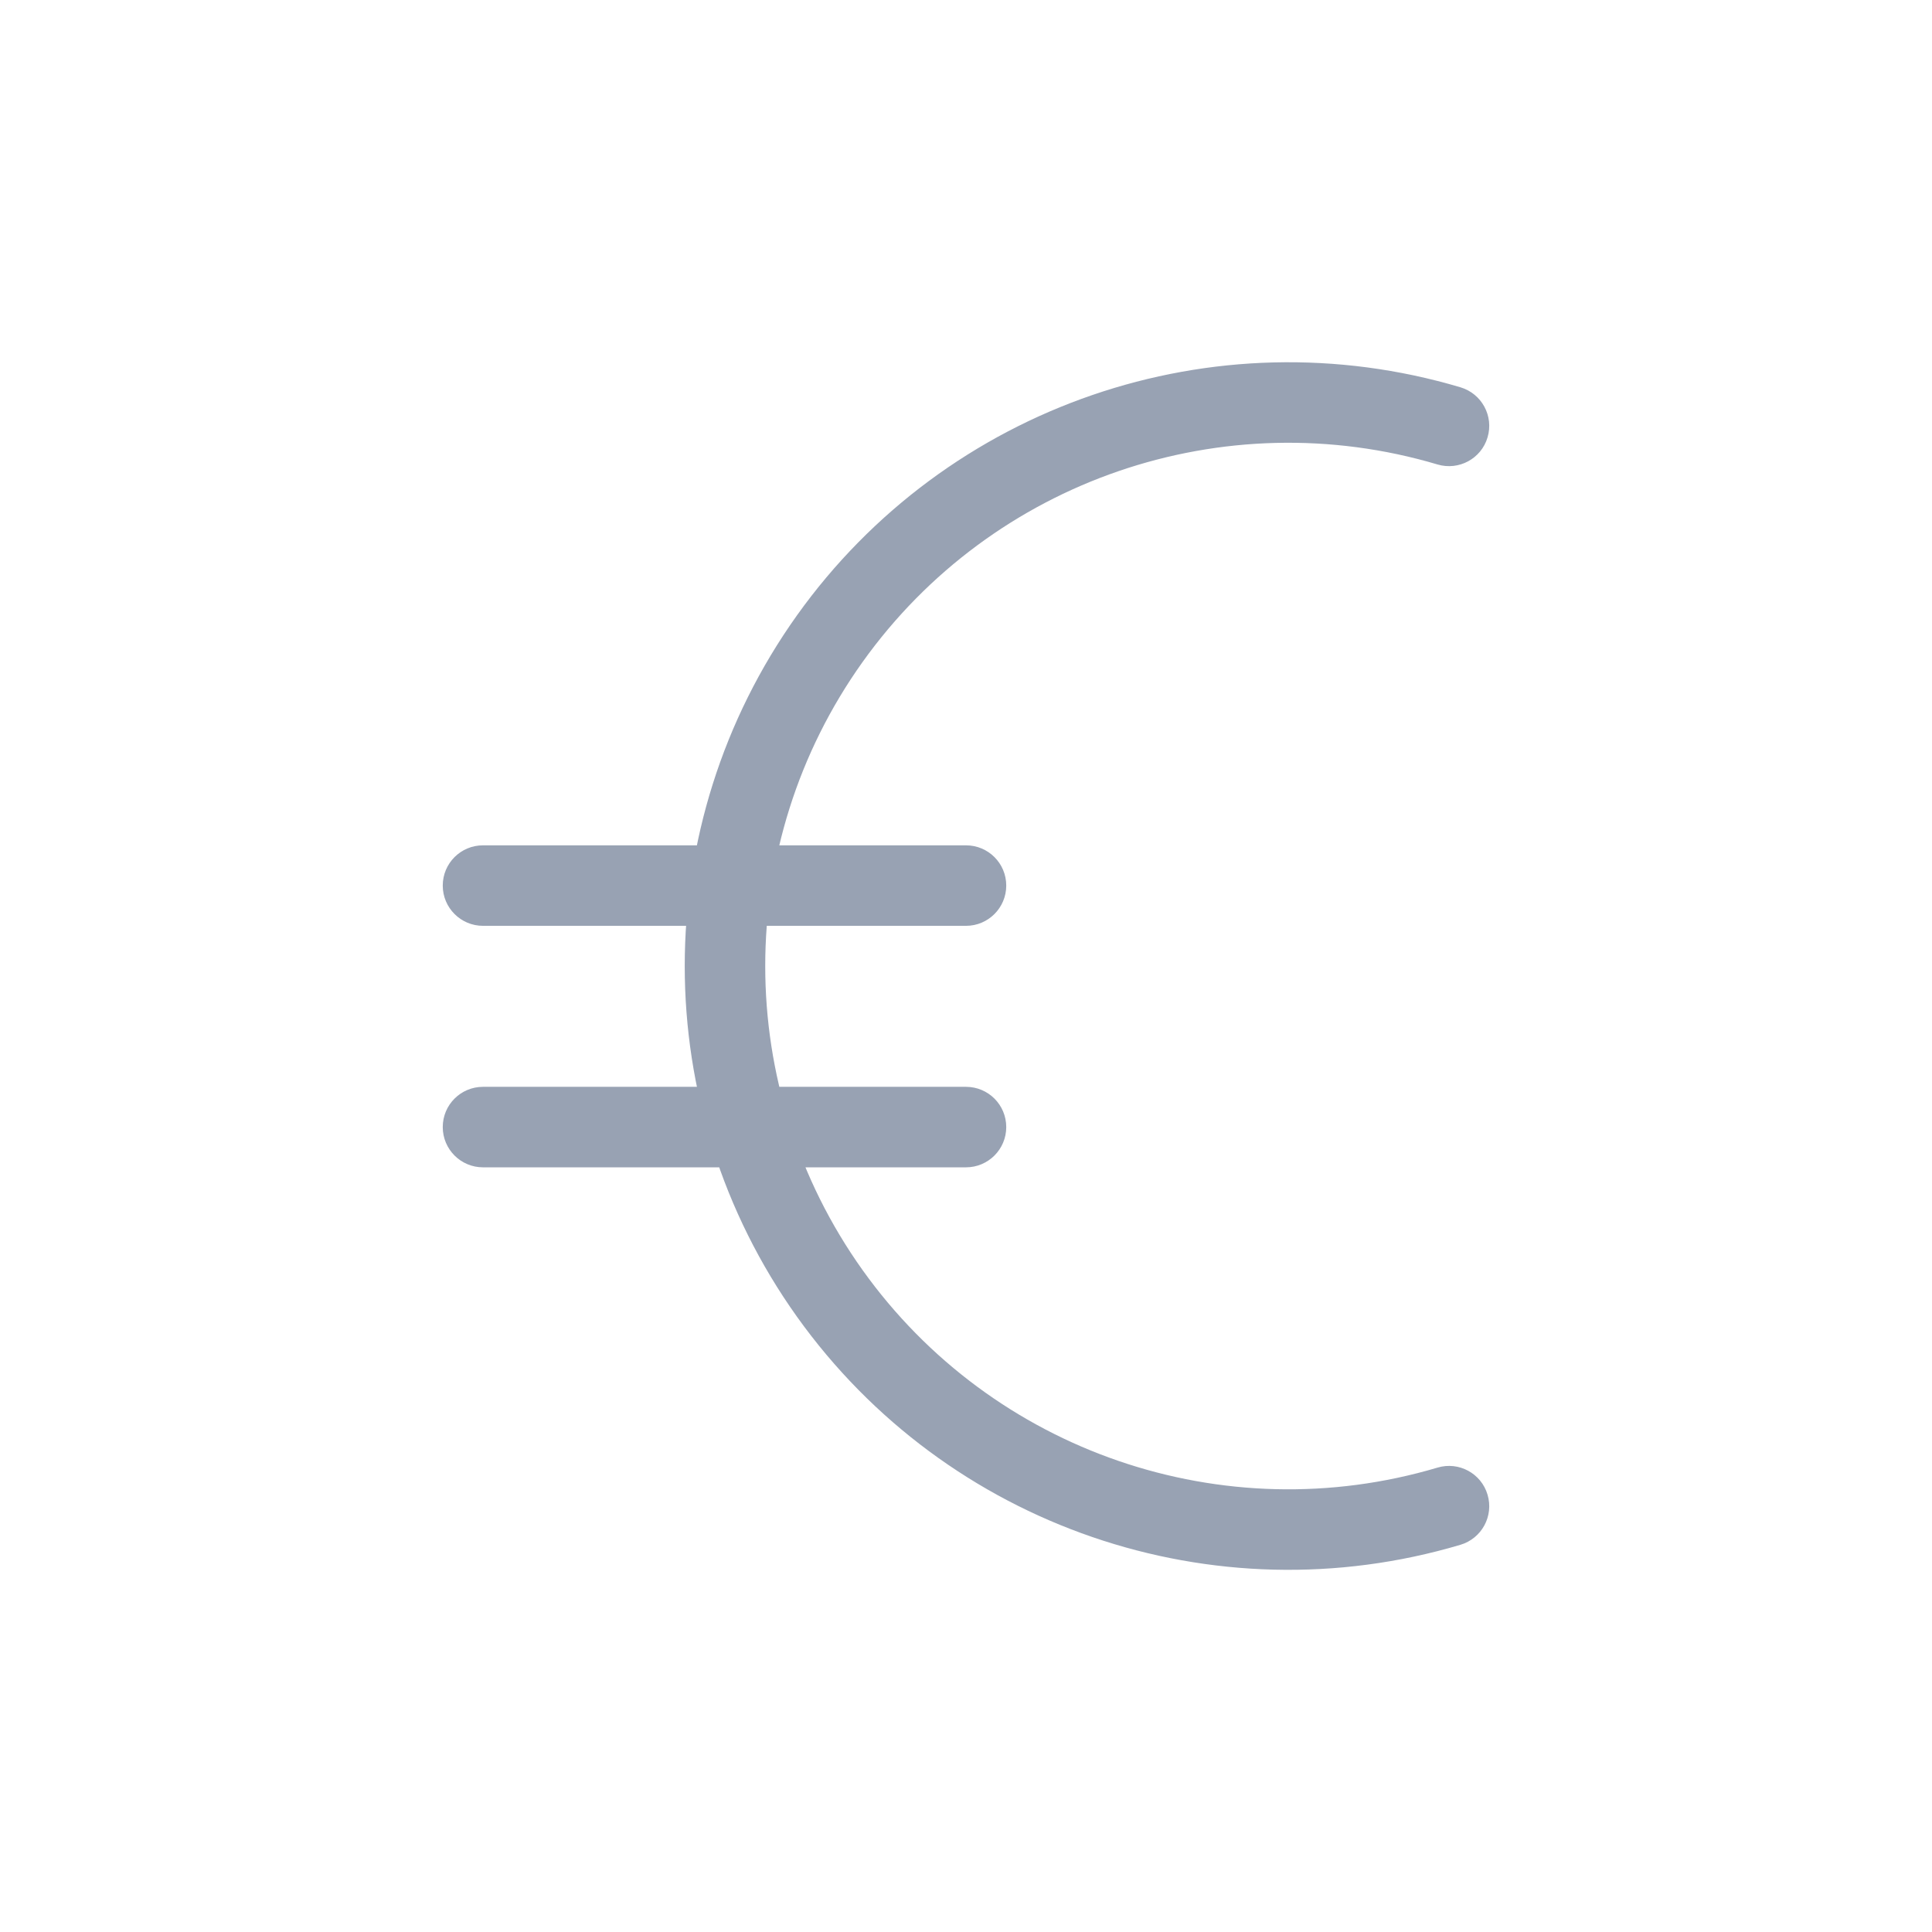 <svg width="24" height="24" viewBox="0 0 24 24" fill="none" xmlns="http://www.w3.org/2000/svg">
<path d="M12 11.501C12.276 11.501 12.5 11.277 12.5 11.001C12.5 10.724 12.276 10.501 12 10.501V11.501ZM6 10.501C5.724 10.501 5.5 10.724 5.5 11.001C5.5 11.277 5.724 11.501 6 11.501V10.501ZM12 14.501C12.276 14.501 12.5 14.277 12.5 14.001C12.5 13.724 12.276 13.501 12 13.501V14.501ZM6 13.501C5.724 13.501 5.5 13.724 5.5 14.001C5.5 14.277 5.724 14.501 6 14.501V13.501ZM17.858 5.77C18.122 5.848 18.401 5.698 18.479 5.433C18.558 5.168 18.407 4.89 18.142 4.811L17.858 5.77ZM10.308 7.934L9.901 7.643L10.308 7.934ZM10.308 16.067L10.715 15.777H10.715L10.308 16.067ZM18.142 19.19C18.407 19.111 18.558 18.833 18.479 18.568C18.401 18.303 18.122 18.152 17.858 18.231L18.142 19.19ZM12 10.501H6V11.501H12V10.501ZM12 13.501H6V14.501H12V13.501ZM18.142 4.811C15.072 3.899 11.762 5.037 9.901 7.643L10.715 8.224C12.328 5.965 15.197 4.979 17.858 5.77L18.142 4.811ZM9.901 7.643C8.041 10.25 8.041 13.751 9.901 16.358L10.715 15.777C9.103 13.517 9.103 10.483 10.715 8.224L9.901 7.643ZM9.901 16.358C11.762 18.964 15.072 20.102 18.142 19.19L17.858 18.231C15.197 19.022 12.328 18.036 10.715 15.777L9.901 16.358Z" fill="#98A2B3"/>
</svg>
